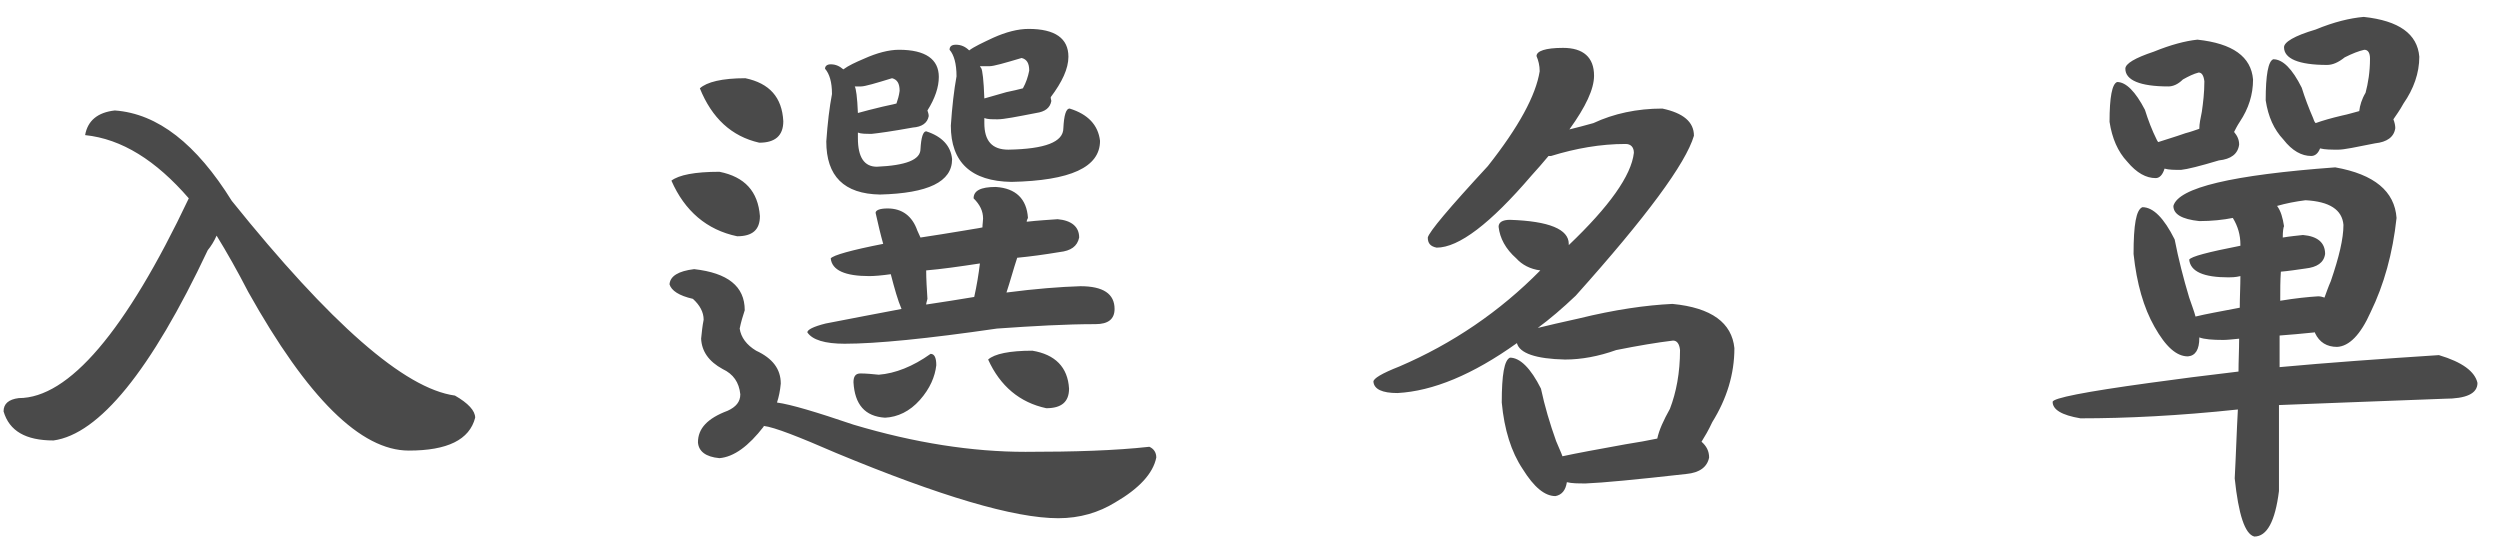 <svg xmlns="http://www.w3.org/2000/svg" width="87" height="19" viewBox="0 0 87 19">
  <path fill="#4A4A4A" fill-rule="evenodd" d="M774.996,1971.844 C774.402,1971.91 774.05,1972.196 773.962,1972.702 C775.238,1972.834 776.426,1973.582 777.57,1974.902 C775.37,1979.544 773.39,1981.854 771.652,1981.854 C771.3,1981.898 771.124,1982.052 771.124,1982.316 C771.322,1982.998 771.894,1983.328 772.862,1983.328 C774.446,1983.108 776.25,1980.908 778.23,1976.706 C778.34,1976.574 778.45,1976.398 778.538,1976.2 C778.89,1976.772 779.264,1977.432 779.638,1978.158 C781.706,1981.854 783.554,1983.68 785.226,1983.68 C786.568,1983.68 787.338,1983.306 787.536,1982.536 C787.536,1982.294 787.294,1982.03 786.832,1981.766 C785.072,1981.524 782.498,1979.258 779.066,1974.99 C777.834,1973.01 776.492,1971.954 774.996,1971.844 Z M802.285,1969.732 C803.209,1969.732 803.671,1970.062 803.671,1970.678 C803.671,1971.03 803.539,1971.426 803.275,1971.844 C803.297,1971.91 803.319,1971.976 803.319,1972.042 C803.275,1972.284 803.077,1972.416 802.769,1972.438 C802.043,1972.57 801.559,1972.636 801.339,1972.658 C801.119,1972.658 800.965,1972.658 800.855,1972.614 L800.855,1972.812 C800.855,1973.472 801.075,1973.802 801.515,1973.802 C802.527,1973.758 803.033,1973.56 803.033,1973.186 C803.055,1972.79 803.121,1972.57 803.231,1972.57 C803.781,1972.746 804.089,1973.076 804.133,1973.538 C804.133,1974.33 803.297,1974.726 801.625,1974.77 C800.371,1974.748 799.755,1974.132 799.755,1972.922 C799.799,1972.284 799.865,1971.734 799.953,1971.272 C799.953,1970.854 799.865,1970.568 799.711,1970.392 C799.711,1970.304 799.777,1970.238 799.909,1970.238 C800.085,1970.238 800.217,1970.304 800.349,1970.414 C800.525,1970.282 800.767,1970.172 801.075,1970.04 C801.515,1969.842 801.933,1969.732 802.285,1969.732 Z M800.745,1971.008 C800.789,1971.074 800.833,1971.382 800.855,1971.932 C801.075,1971.866 801.361,1971.8 801.713,1971.712 C801.889,1971.668 802.043,1971.646 802.197,1971.602 C802.241,1971.47 802.285,1971.338 802.307,1971.162 C802.307,1970.898 802.219,1970.766 802.043,1970.722 C801.471,1970.898 801.097,1971.008 800.965,1971.008 L800.745,1971.008 Z M806.795,1969.006 C807.719,1969.006 808.181,1969.336 808.181,1969.974 C808.181,1970.392 807.961,1970.854 807.565,1971.382 C807.565,1971.448 807.587,1971.492 807.587,1971.514 C807.543,1971.756 807.367,1971.888 807.059,1971.932 C806.377,1972.064 805.937,1972.152 805.717,1972.152 C805.519,1972.152 805.365,1972.152 805.255,1972.108 L805.255,1972.284 C805.255,1972.9 805.519,1973.208 806.091,1973.208 C807.367,1973.186 808.005,1972.944 808.005,1972.46 C808.027,1972.02 808.093,1971.778 808.225,1971.778 C808.863,1971.976 809.215,1972.35 809.281,1972.9 C809.281,1973.824 808.247,1974.286 806.201,1974.33 C804.793,1974.308 804.089,1973.648 804.089,1972.372 C804.133,1971.712 804.199,1971.14 804.287,1970.656 C804.287,1970.216 804.199,1969.908 804.045,1969.732 C804.045,1969.622 804.111,1969.556 804.265,1969.556 C804.441,1969.556 804.595,1969.622 804.727,1969.754 C804.903,1969.622 805.189,1969.49 805.563,1969.314 C806.003,1969.116 806.421,1969.006 806.795,1969.006 Z M805.101,1970.304 C805.123,1970.348 805.145,1970.37 805.145,1970.37 C805.189,1970.436 805.233,1970.788 805.255,1971.426 C805.475,1971.36 805.717,1971.294 806.025,1971.206 C806.245,1971.162 806.421,1971.118 806.597,1971.074 C806.707,1970.876 806.773,1970.678 806.817,1970.458 C806.817,1970.194 806.729,1970.062 806.553,1970.018 C805.959,1970.194 805.585,1970.304 805.431,1970.304 L805.101,1970.304 Z M803.385,1980.314 C803.517,1980.314 803.583,1980.446 803.583,1980.71 C803.539,1981.106 803.363,1981.524 803.011,1981.92 C802.659,1982.316 802.241,1982.514 801.801,1982.536 C801.097,1982.492 800.745,1982.074 800.701,1981.304 C800.701,1981.106 800.767,1980.996 800.943,1980.996 C801.141,1980.996 801.361,1981.018 801.581,1981.04 C802.153,1980.996 802.769,1980.754 803.385,1980.314 Z M805.651,1974.506 C806.355,1974.55 806.729,1974.924 806.773,1975.584 C806.751,1975.628 806.729,1975.672 806.729,1975.716 C807.125,1975.672 807.499,1975.65 807.807,1975.628 C808.291,1975.672 808.555,1975.892 808.555,1976.266 C808.489,1976.574 808.269,1976.728 807.873,1976.772 C807.345,1976.86 806.861,1976.926 806.399,1976.97 C806.267,1977.366 806.157,1977.784 806.025,1978.18 C807.037,1978.048 807.895,1977.982 808.599,1977.96 C809.391,1977.96 809.787,1978.224 809.787,1978.752 C809.787,1979.104 809.567,1979.28 809.127,1979.28 C808.093,1979.28 806.949,1979.346 805.695,1979.434 C803.275,1979.786 801.493,1979.962 800.393,1979.962 C799.711,1979.962 799.271,1979.83 799.095,1979.566 C799.095,1979.478 799.293,1979.368 799.733,1979.258 C800.657,1979.082 801.537,1978.906 802.373,1978.752 C802.241,1978.444 802.131,1978.048 801.999,1977.542 C801.691,1977.586 801.427,1977.608 801.251,1977.608 C800.415,1977.608 799.953,1977.41 799.909,1976.992 C799.997,1976.882 800.613,1976.706 801.735,1976.486 C801.647,1976.178 801.559,1975.804 801.471,1975.408 C801.471,1975.32 801.603,1975.254 801.889,1975.254 C802.395,1975.254 802.747,1975.518 802.923,1976.024 C802.967,1976.112 802.989,1976.178 803.033,1976.266 C803.495,1976.2 804.001,1976.112 804.551,1976.024 C804.771,1975.98 804.991,1975.958 805.189,1975.914 C805.189,1975.804 805.211,1975.694 805.211,1975.606 C805.211,1975.342 805.101,1975.122 804.881,1974.902 C804.881,1974.638 805.123,1974.506 805.651,1974.506 Z M805.101,1977.168 C804.375,1977.278 803.759,1977.366 803.231,1977.41 C803.231,1977.718 803.253,1978.048 803.275,1978.4 C803.253,1978.488 803.231,1978.554 803.231,1978.598 C803.825,1978.51 804.375,1978.422 804.903,1978.334 C804.991,1977.938 805.057,1977.542 805.101,1977.168 Z M796.939,1970.722 C796.125,1970.722 795.597,1970.854 795.355,1971.074 C795.773,1972.108 796.455,1972.746 797.423,1972.966 C797.973,1972.966 798.259,1972.724 798.259,1972.218 C798.215,1971.382 797.775,1970.898 796.939,1970.722 Z M796.037,1973.978 C795.179,1973.978 794.629,1974.088 794.365,1974.286 C794.827,1975.342 795.597,1976.002 796.653,1976.222 C797.181,1976.222 797.445,1976.002 797.445,1975.518 C797.379,1974.66 796.917,1974.154 796.037,1973.978 Z M795.157,1977.366 C796.323,1977.498 796.917,1977.96 796.917,1978.796 C796.851,1978.994 796.785,1979.214 796.741,1979.434 C796.785,1979.742 796.983,1980.006 797.313,1980.204 C797.885,1980.468 798.171,1980.842 798.171,1981.348 C798.149,1981.59 798.105,1981.81 798.039,1982.008 C798.523,1982.074 799.403,1982.338 800.701,1982.778 C802.835,1983.416 804.837,1983.724 806.685,1983.724 C808.379,1983.724 809.809,1983.68 810.997,1983.548 C811.151,1983.614 811.239,1983.746 811.239,1983.922 C811.129,1984.472 810.645,1985 809.809,1985.484 C809.237,1985.836 808.577,1986.034 807.829,1986.034 C806.289,1986.034 803.715,1985.264 800.107,1983.768 C798.787,1983.196 797.951,1982.866 797.577,1982.822 L797.577,1982.844 C797.049,1983.526 796.543,1983.9 796.037,1983.944 C795.553,1983.9 795.311,1983.702 795.289,1983.394 C795.289,1982.91 795.619,1982.558 796.323,1982.294 C796.609,1982.162 796.763,1981.986 796.763,1981.722 C796.719,1981.304 796.521,1981.018 796.147,1980.842 C795.663,1980.578 795.421,1980.226 795.399,1979.786 C795.421,1979.566 795.443,1979.346 795.487,1979.126 C795.487,1978.862 795.355,1978.62 795.113,1978.4 C794.629,1978.29 794.365,1978.114 794.299,1977.894 C794.321,1977.608 794.607,1977.432 795.157,1977.366 Z M806.927,1980.204 C807.719,1980.336 808.159,1980.776 808.203,1981.524 C808.203,1981.986 807.939,1982.206 807.411,1982.206 C806.487,1982.008 805.805,1981.436 805.387,1980.512 C805.607,1980.314 806.135,1980.204 806.927,1980.204 Z M823.547,1980.446 C823.349,1980.534 823.261,1981.04 823.261,1982.008 C823.349,1982.954 823.591,1983.724 823.987,1984.318 C824.383,1984.956 824.757,1985.264 825.131,1985.264 C825.351,1985.22 825.483,1985.066 825.527,1984.78 C825.703,1984.824 825.923,1984.824 826.187,1984.824 C826.759,1984.802 827.925,1984.692 829.685,1984.494 C830.147,1984.45 830.411,1984.252 830.477,1983.922 C830.477,1983.702 830.389,1983.526 830.213,1983.372 C830.323,1983.196 830.455,1982.976 830.587,1982.69 C831.093,1981.876 831.357,1981.018 831.357,1980.116 C831.269,1979.236 830.565,1978.708 829.201,1978.576 C828.277,1978.62 827.199,1978.774 825.945,1979.082 C825.351,1979.214 824.867,1979.324 824.515,1979.412 C824.933,1979.104 825.373,1978.73 825.835,1978.29 C828.299,1975.54 829.663,1973.692 829.949,1972.724 C829.949,1972.24 829.575,1971.932 828.849,1971.778 C827.969,1971.778 827.155,1971.954 826.451,1972.284 C826.143,1972.372 825.879,1972.438 825.615,1972.504 C826.187,1971.712 826.473,1971.096 826.473,1970.634 C826.473,1969.996 826.099,1969.666 825.395,1969.666 C824.779,1969.666 824.471,1969.776 824.471,1969.952 C824.537,1970.106 824.581,1970.282 824.581,1970.48 C824.449,1971.316 823.855,1972.416 822.777,1973.78 C821.435,1975.232 820.731,1976.068 820.687,1976.266 C820.687,1976.464 820.775,1976.574 820.995,1976.618 C821.765,1976.618 822.865,1975.782 824.295,1974.11 C824.493,1973.89 824.691,1973.67 824.889,1973.428 L824.977,1973.428 C825.835,1973.164 826.693,1973.01 827.573,1973.01 C827.749,1973.01 827.859,1973.12 827.859,1973.318 C827.771,1974.11 827.001,1975.188 825.593,1976.53 L825.593,1976.486 C825.593,1975.98 824.911,1975.694 823.547,1975.65 C823.283,1975.65 823.151,1975.738 823.151,1975.892 C823.195,1976.288 823.393,1976.662 823.767,1976.992 C823.965,1977.212 824.251,1977.366 824.603,1977.41 C823.195,1978.84 821.545,1979.962 819.697,1980.754 C819.081,1980.996 818.795,1981.172 818.795,1981.282 C818.817,1981.546 819.103,1981.678 819.631,1981.678 C820.863,1981.612 822.249,1981.04 823.789,1979.94 C823.877,1980.292 824.449,1980.49 825.461,1980.512 C826.033,1980.512 826.627,1980.402 827.243,1980.182 C828.013,1980.028 828.673,1979.918 829.223,1979.852 C829.355,1979.852 829.443,1979.962 829.465,1980.182 C829.465,1980.974 829.333,1981.656 829.113,1982.228 C828.893,1982.624 828.739,1982.954 828.673,1983.262 C828.365,1983.328 827.991,1983.394 827.573,1983.46 C826.605,1983.636 825.879,1983.768 825.373,1983.878 C825.329,1983.746 825.241,1983.57 825.153,1983.35 C824.933,1982.734 824.757,1982.14 824.625,1981.524 C824.273,1980.82 823.899,1980.446 823.547,1980.446 Z M852.266,1973.824 C853.63,1974.066 854.334,1974.66 854.4,1975.584 C854.268,1976.816 853.96,1977.916 853.498,1978.862 C853.146,1979.654 852.75,1980.05 852.332,1980.072 C851.98,1980.072 851.716,1979.918 851.562,1979.588 L851.562,1979.566 C851.1,1979.61 850.682,1979.654 850.33,1979.676 L850.33,1980.776 C852.002,1980.622 853.85,1980.49 855.874,1980.358 C856.688,1980.6 857.128,1980.93 857.216,1981.326 C857.216,1981.7 856.82,1981.876 856.072,1981.876 C853.234,1981.986 851.32,1982.052 850.308,1982.096 L850.308,1985.088 C850.176,1986.144 849.89,1986.672 849.45,1986.672 C849.12,1986.584 848.9,1985.902 848.768,1984.648 C848.812,1983.834 848.834,1983.042 848.878,1982.25 C846.81,1982.47 844.984,1982.558 843.4,1982.558 C842.74,1982.448 842.432,1982.25 842.432,1981.986 C842.432,1981.854 843.554,1981.634 845.798,1981.326 C846.744,1981.194 847.778,1981.062 848.9,1980.93 C848.9,1980.556 848.922,1980.182 848.922,1979.786 C848.702,1979.808 848.504,1979.83 848.372,1979.83 C847.998,1979.83 847.712,1979.808 847.536,1979.742 L847.536,1979.764 C847.536,1980.16 847.404,1980.38 847.14,1980.402 C846.744,1980.402 846.37,1980.072 845.974,1979.368 C845.6,1978.708 845.358,1977.872 845.248,1976.838 C845.248,1975.826 845.336,1975.298 845.556,1975.21 C845.93,1975.21 846.304,1975.584 846.678,1976.332 C846.81,1977.014 846.986,1977.696 847.184,1978.356 C847.272,1978.62 847.36,1978.84 847.404,1979.016 C847.756,1978.928 848.262,1978.84 848.944,1978.708 C848.944,1978.334 848.966,1977.96 848.966,1977.608 C848.79,1977.652 848.636,1977.652 848.548,1977.652 C847.69,1977.652 847.228,1977.454 847.184,1977.036 C847.25,1976.926 847.844,1976.772 848.966,1976.552 L848.966,1976.508 C848.966,1976.178 848.878,1975.87 848.702,1975.584 C848.372,1975.65 847.976,1975.694 847.536,1975.694 C846.92,1975.628 846.634,1975.452 846.634,1975.166 C846.81,1974.528 848.68,1974.088 852.266,1973.824 Z M850.242,1975.166 C850.374,1975.342 850.44,1975.584 850.484,1975.87 C850.462,1975.914 850.44,1976.046 850.44,1976.266 C850.704,1976.222 850.946,1976.2 851.144,1976.178 C851.65,1976.222 851.914,1976.442 851.914,1976.838 C851.87,1977.146 851.628,1977.3 851.232,1977.344 C850.924,1977.388 850.638,1977.432 850.374,1977.454 C850.352,1977.762 850.352,1978.092 850.352,1978.466 C850.88,1978.378 851.32,1978.334 851.672,1978.312 C851.76,1978.312 851.826,1978.334 851.892,1978.356 C851.958,1978.18 852.024,1977.982 852.112,1977.784 C852.398,1976.948 852.552,1976.31 852.552,1975.826 C852.508,1975.298 852.068,1975.012 851.232,1974.968 C850.88,1975.012 850.55,1975.078 850.242,1975.166 Z M850.11,1970.062 C849.934,1970.128 849.846,1970.612 849.846,1971.492 C849.934,1972.064 850.132,1972.504 850.462,1972.856 C850.77,1973.252 851.1,1973.428 851.43,1973.428 C851.562,1973.428 851.672,1973.34 851.738,1973.164 C851.914,1973.208 852.112,1973.208 852.376,1973.208 C852.574,1973.208 852.992,1973.12 853.652,1972.988 C854.07,1972.944 854.312,1972.768 854.356,1972.46 C854.356,1972.372 854.334,1972.262 854.29,1972.152 C854.378,1972.02 854.51,1971.844 854.642,1971.602 C854.994,1971.096 855.192,1970.546 855.192,1969.974 C855.126,1969.182 854.488,1968.72 853.256,1968.588 C852.772,1968.632 852.222,1968.764 851.584,1969.028 C850.836,1969.248 850.484,1969.468 850.484,1969.644 C850.484,1970.04 850.99,1970.26 851.98,1970.26 C852.178,1970.26 852.376,1970.172 852.596,1969.996 C852.86,1969.864 853.08,1969.776 853.278,1969.732 C853.41,1969.732 853.476,1969.842 853.476,1970.04 C853.476,1970.502 853.41,1970.898 853.322,1971.228 C853.19,1971.448 853.124,1971.668 853.102,1971.866 C852.926,1971.91 852.728,1971.976 852.508,1972.02 C852.134,1972.108 851.826,1972.196 851.584,1972.284 C851.54,1972.24 851.518,1972.174 851.496,1972.108 C851.342,1971.756 851.21,1971.404 851.1,1971.052 C850.77,1970.392 850.44,1970.062 850.11,1970.062 Z M844.676,1970.854 C844.984,1970.854 845.314,1971.184 845.644,1971.822 C845.754,1972.174 845.886,1972.526 846.062,1972.878 C846.084,1972.922 846.106,1972.944 846.106,1972.944 C846.37,1972.856 846.678,1972.768 847.052,1972.636 C847.228,1972.592 847.404,1972.526 847.536,1972.482 C847.536,1972.306 847.58,1972.108 847.624,1971.888 C847.668,1971.58 847.712,1971.228 847.712,1970.832 C847.69,1970.634 847.624,1970.524 847.514,1970.524 C847.338,1970.568 847.162,1970.656 846.964,1970.766 C846.788,1970.942 846.612,1971.008 846.458,1971.008 C845.468,1971.008 844.962,1970.788 844.962,1970.392 C844.962,1970.216 845.292,1970.018 845.952,1969.798 C846.546,1969.556 847.052,1969.424 847.47,1969.38 C848.702,1969.512 849.34,1969.974 849.406,1970.766 C849.406,1971.294 849.252,1971.778 848.944,1972.24 C848.856,1972.372 848.79,1972.504 848.746,1972.592 C848.856,1972.724 848.922,1972.856 848.922,1973.032 C848.878,1973.362 848.636,1973.538 848.218,1973.582 C847.558,1973.78 847.118,1973.89 846.898,1973.912 C846.678,1973.912 846.48,1973.912 846.326,1973.868 C846.26,1974.088 846.15,1974.198 846.018,1974.198 C845.688,1974.198 845.358,1974.022 845.028,1973.626 C844.698,1973.274 844.5,1972.812 844.412,1972.24 C844.412,1971.382 844.5,1970.92 844.676,1970.854 Z" transform="translate(-771 -1968)"/>
</svg>

